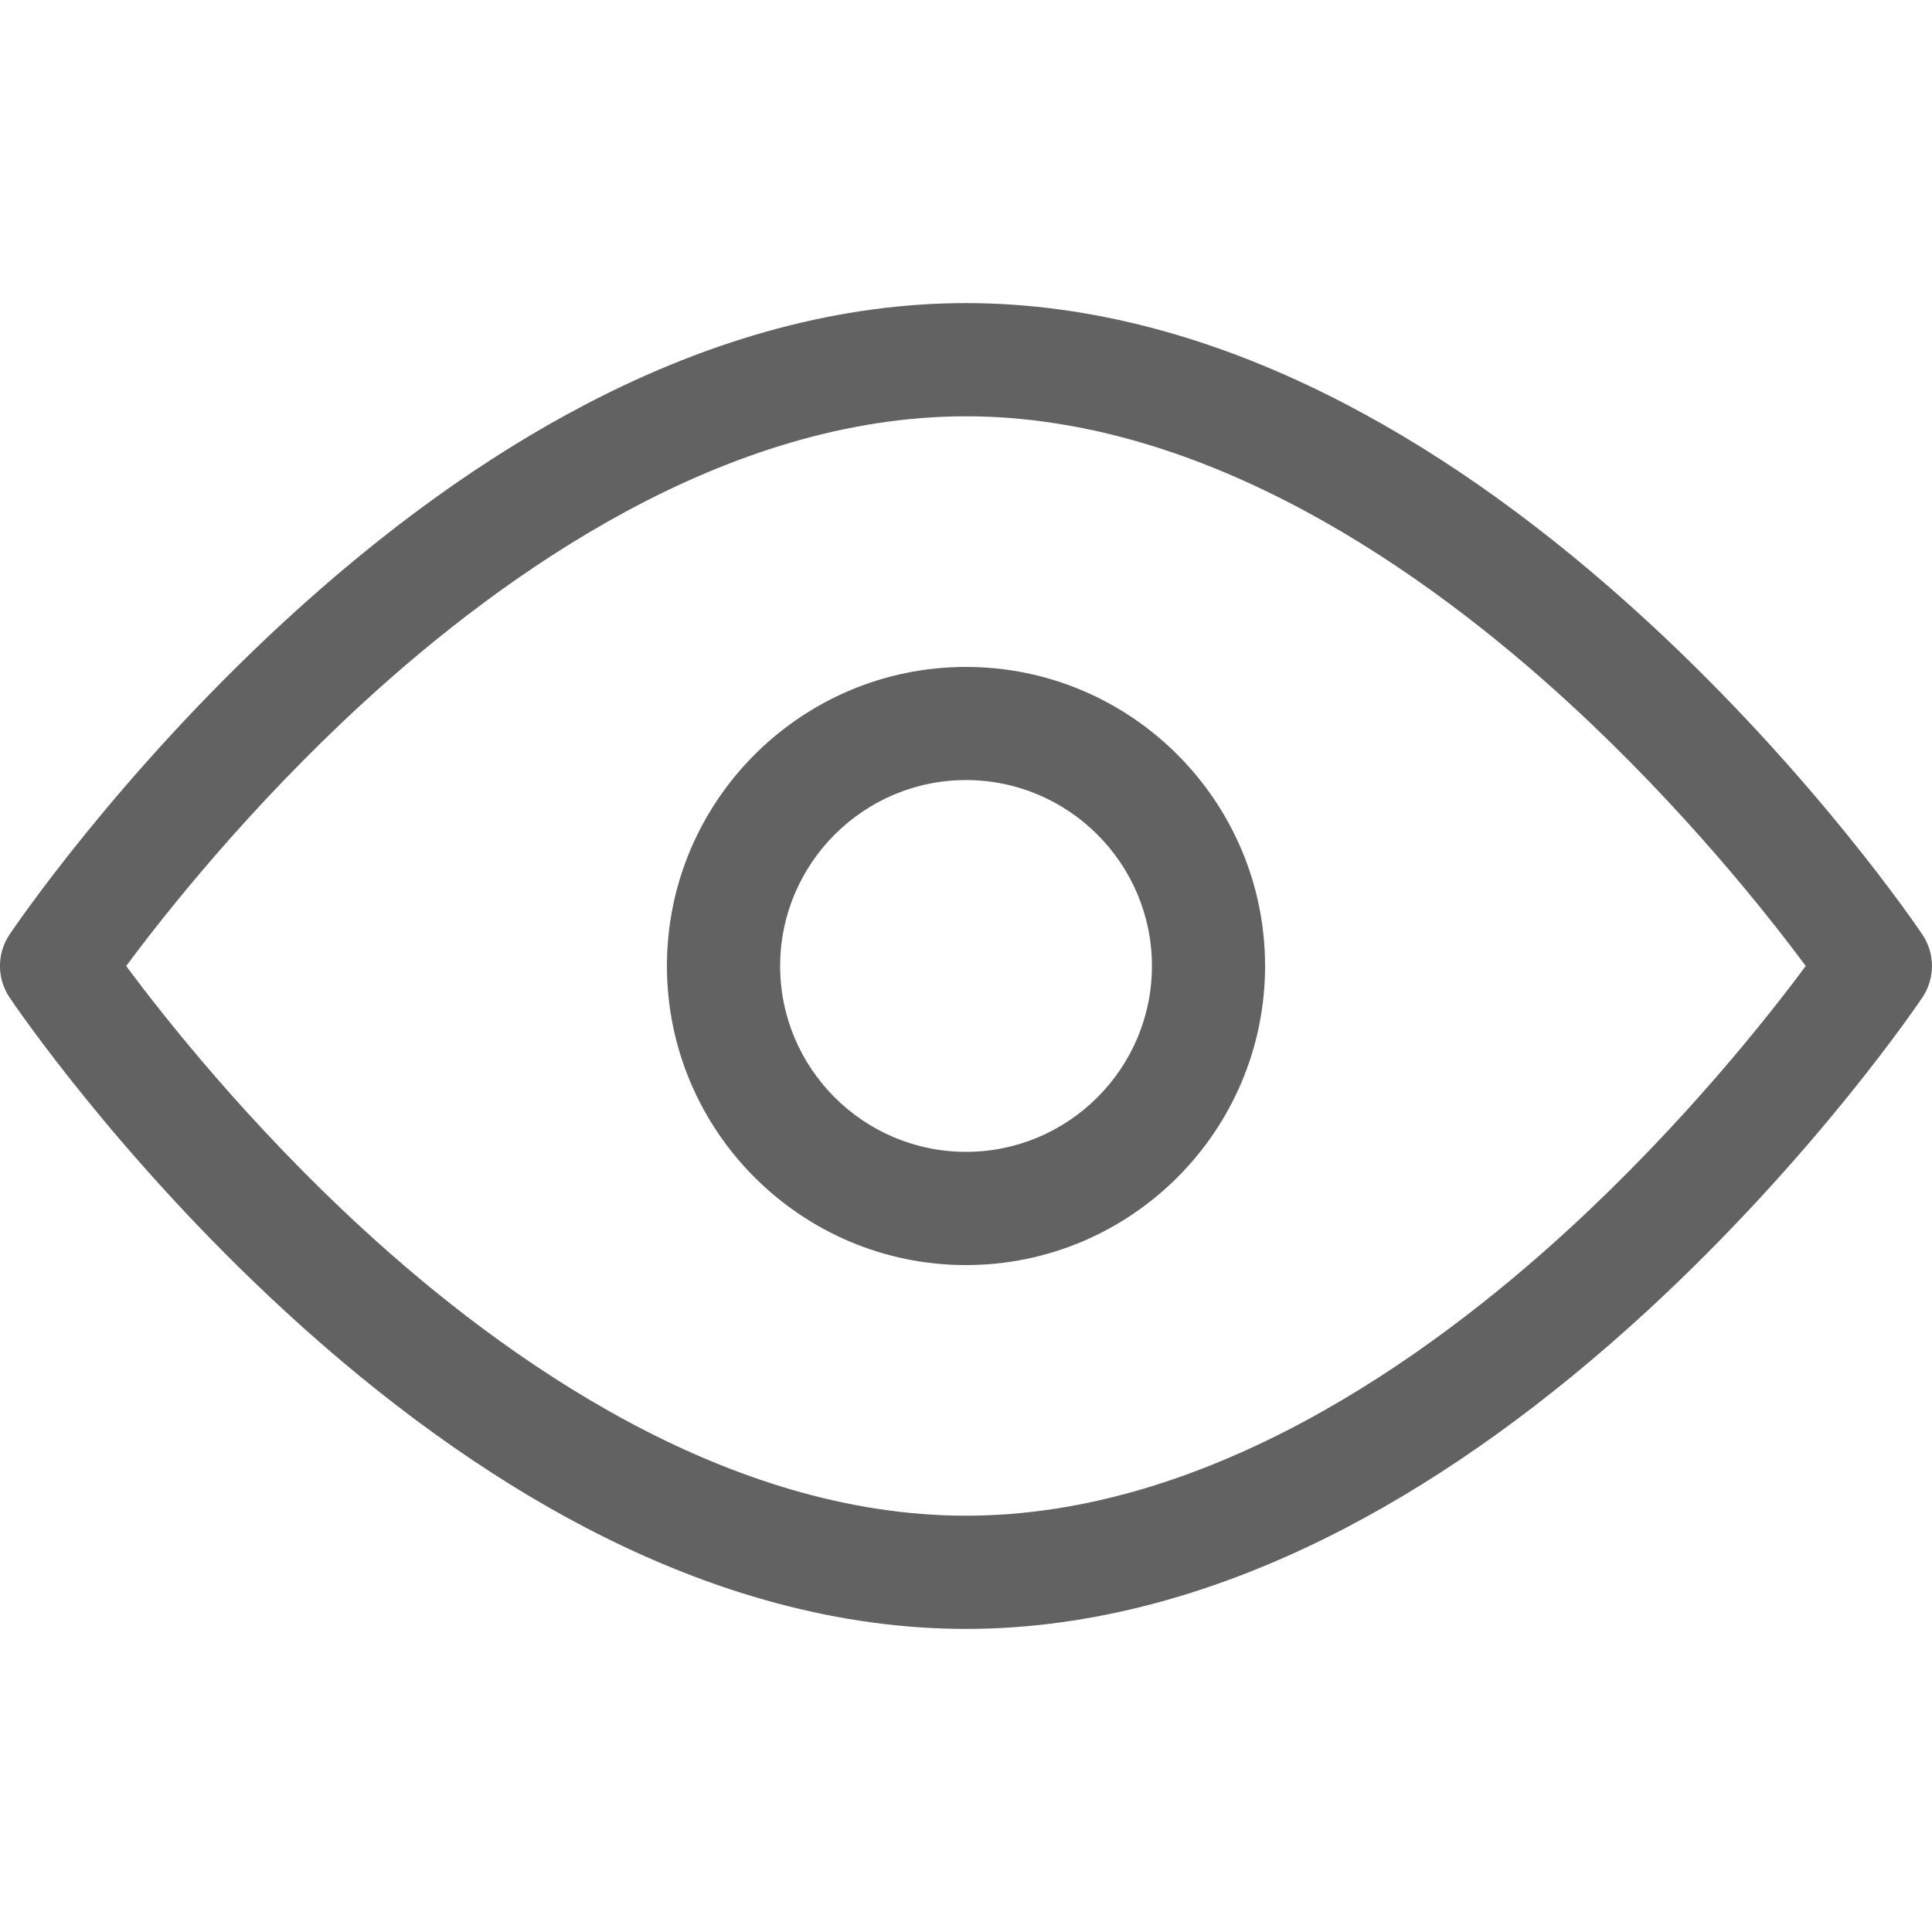 <svg width="25" height="25" viewBox="0 0 25 25" fill="none" xmlns="http://www.w3.org/2000/svg">
<g clip-path="url(#clip0)">
<path d="M24.875 12.092C24.819 12.009 23.485 10.036 21.317 8.039C20.033 6.856 18.722 5.912 17.419 5.232C15.756 4.363 14.101 3.922 12.5 3.922C10.898 3.922 9.243 4.363 7.58 5.232C6.277 5.912 4.966 6.856 3.682 8.039C1.514 10.036 0.18 12.009 0.124 12.092C-0.042 12.339 -0.042 12.661 0.124 12.908C0.18 12.991 1.514 14.964 3.682 16.961C4.966 18.143 6.277 19.088 7.58 19.768C9.243 20.637 10.898 21.078 12.499 21.078C14.101 21.078 15.756 20.637 17.419 19.768C18.722 19.088 20.033 18.143 21.317 16.961C23.485 14.964 24.819 12.991 24.875 12.908C25.041 12.661 25.041 12.339 24.875 12.092ZM20.301 15.905C18.46 17.596 15.611 19.613 12.5 19.613C9.388 19.613 6.54 17.596 4.698 15.905C3.215 14.543 2.126 13.165 1.633 12.5C2.126 11.835 3.215 10.457 4.698 9.095C6.54 7.404 9.388 5.387 12.5 5.387C15.611 5.387 18.46 7.404 20.301 9.095C21.784 10.457 22.873 11.835 23.366 12.5C22.873 13.165 21.784 14.543 20.301 15.905Z" fill="#626262"/>
<path d="M12.5 8.63C10.366 8.63 8.63 10.366 8.63 12.5C8.63 14.634 10.366 16.37 12.5 16.37C14.634 16.37 16.37 14.634 16.37 12.5C16.37 10.366 14.634 8.63 12.5 8.63ZM12.5 14.905C11.174 14.905 10.095 13.826 10.095 12.5C10.095 11.174 11.174 10.094 12.5 10.094C13.826 10.094 14.906 11.174 14.906 12.5C14.906 13.826 13.826 14.905 12.5 14.905Z" fill="#626262"/>
</g>
<defs>
<clipPath id="clip0">
<rect width="25" height="25" fill="white"/>
</clipPath>
</defs>
</svg>
